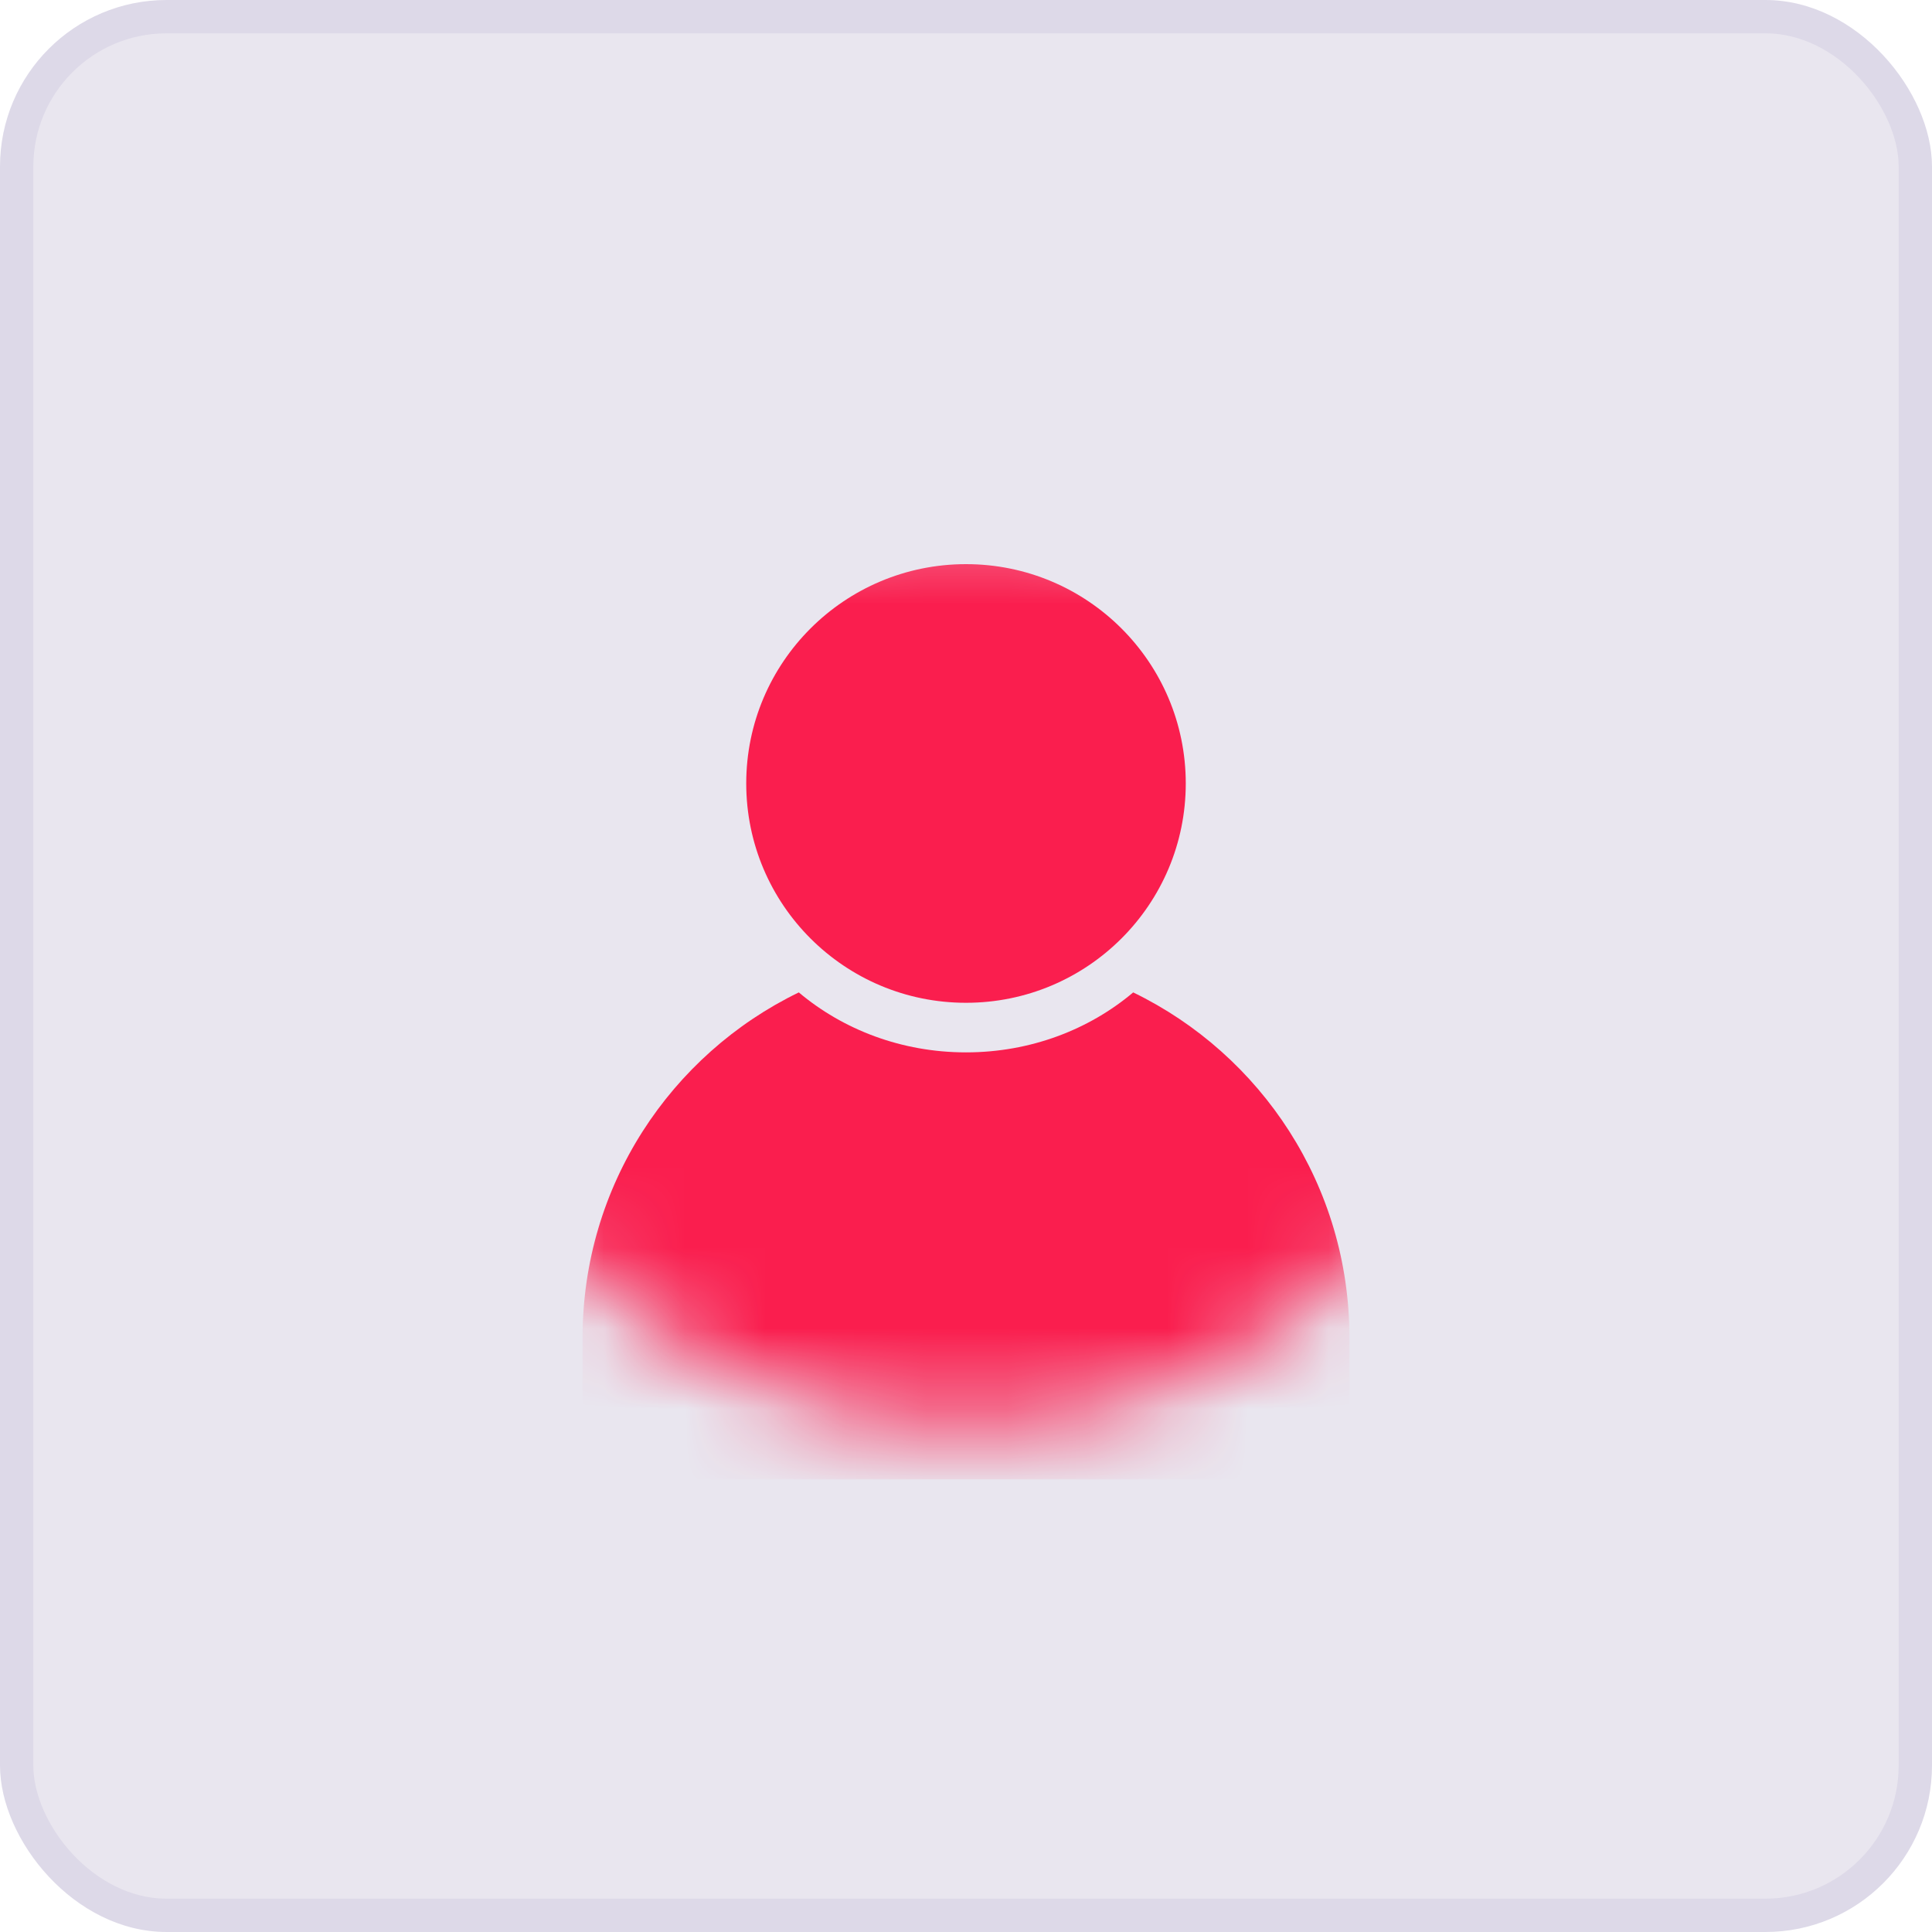 <svg width="24" height="24" viewBox="0 0 24 24" fill="none" xmlns="http://www.w3.org/2000/svg">
<g clip-path="url(#clip0_6433_192)">
<rect x="0.207" y="0.207" width="23.586" height="23.586" rx="1.862" fill="#E9E6EF" stroke="#DDD9E8" stroke-width="0.414"/>
<mask id="mask0_6433_192" style="mask-type:alpha" maskUnits="userSpaceOnUse" x="5" y="6" width="14" height="12">
<ellipse cx="12" cy="12" rx="6.353" ry="5.67" fill="#241919"/>
</mask>
<g mask="url(#mask0_6433_192)">
<path fill-rule="evenodd" clip-rule="evenodd" d="M9.923 12.328C8.333 13.099 7.237 14.729 7.237 16.615V18.377H16.763V16.615C16.763 14.729 15.667 13.099 14.077 12.328C13.528 12.791 12.8 13.073 12 13.073C11.201 13.073 10.473 12.791 9.923 12.328Z" fill="#FA1E4E"/>
<path d="M14.73 9.732C14.73 11.237 13.508 12.457 12 12.457C10.492 12.457 9.27 11.237 9.27 9.732C9.27 8.228 10.492 7.008 12 7.008C13.508 7.008 14.73 8.228 14.73 9.732Z" fill="#FA1E4E"/>
</g>
</g>
<defs>
<clipPath id="clip0_6433_192">
<rect width="24" height="24" rx="2.069" fill="white"/>
</clipPath>
</defs>
</svg>
